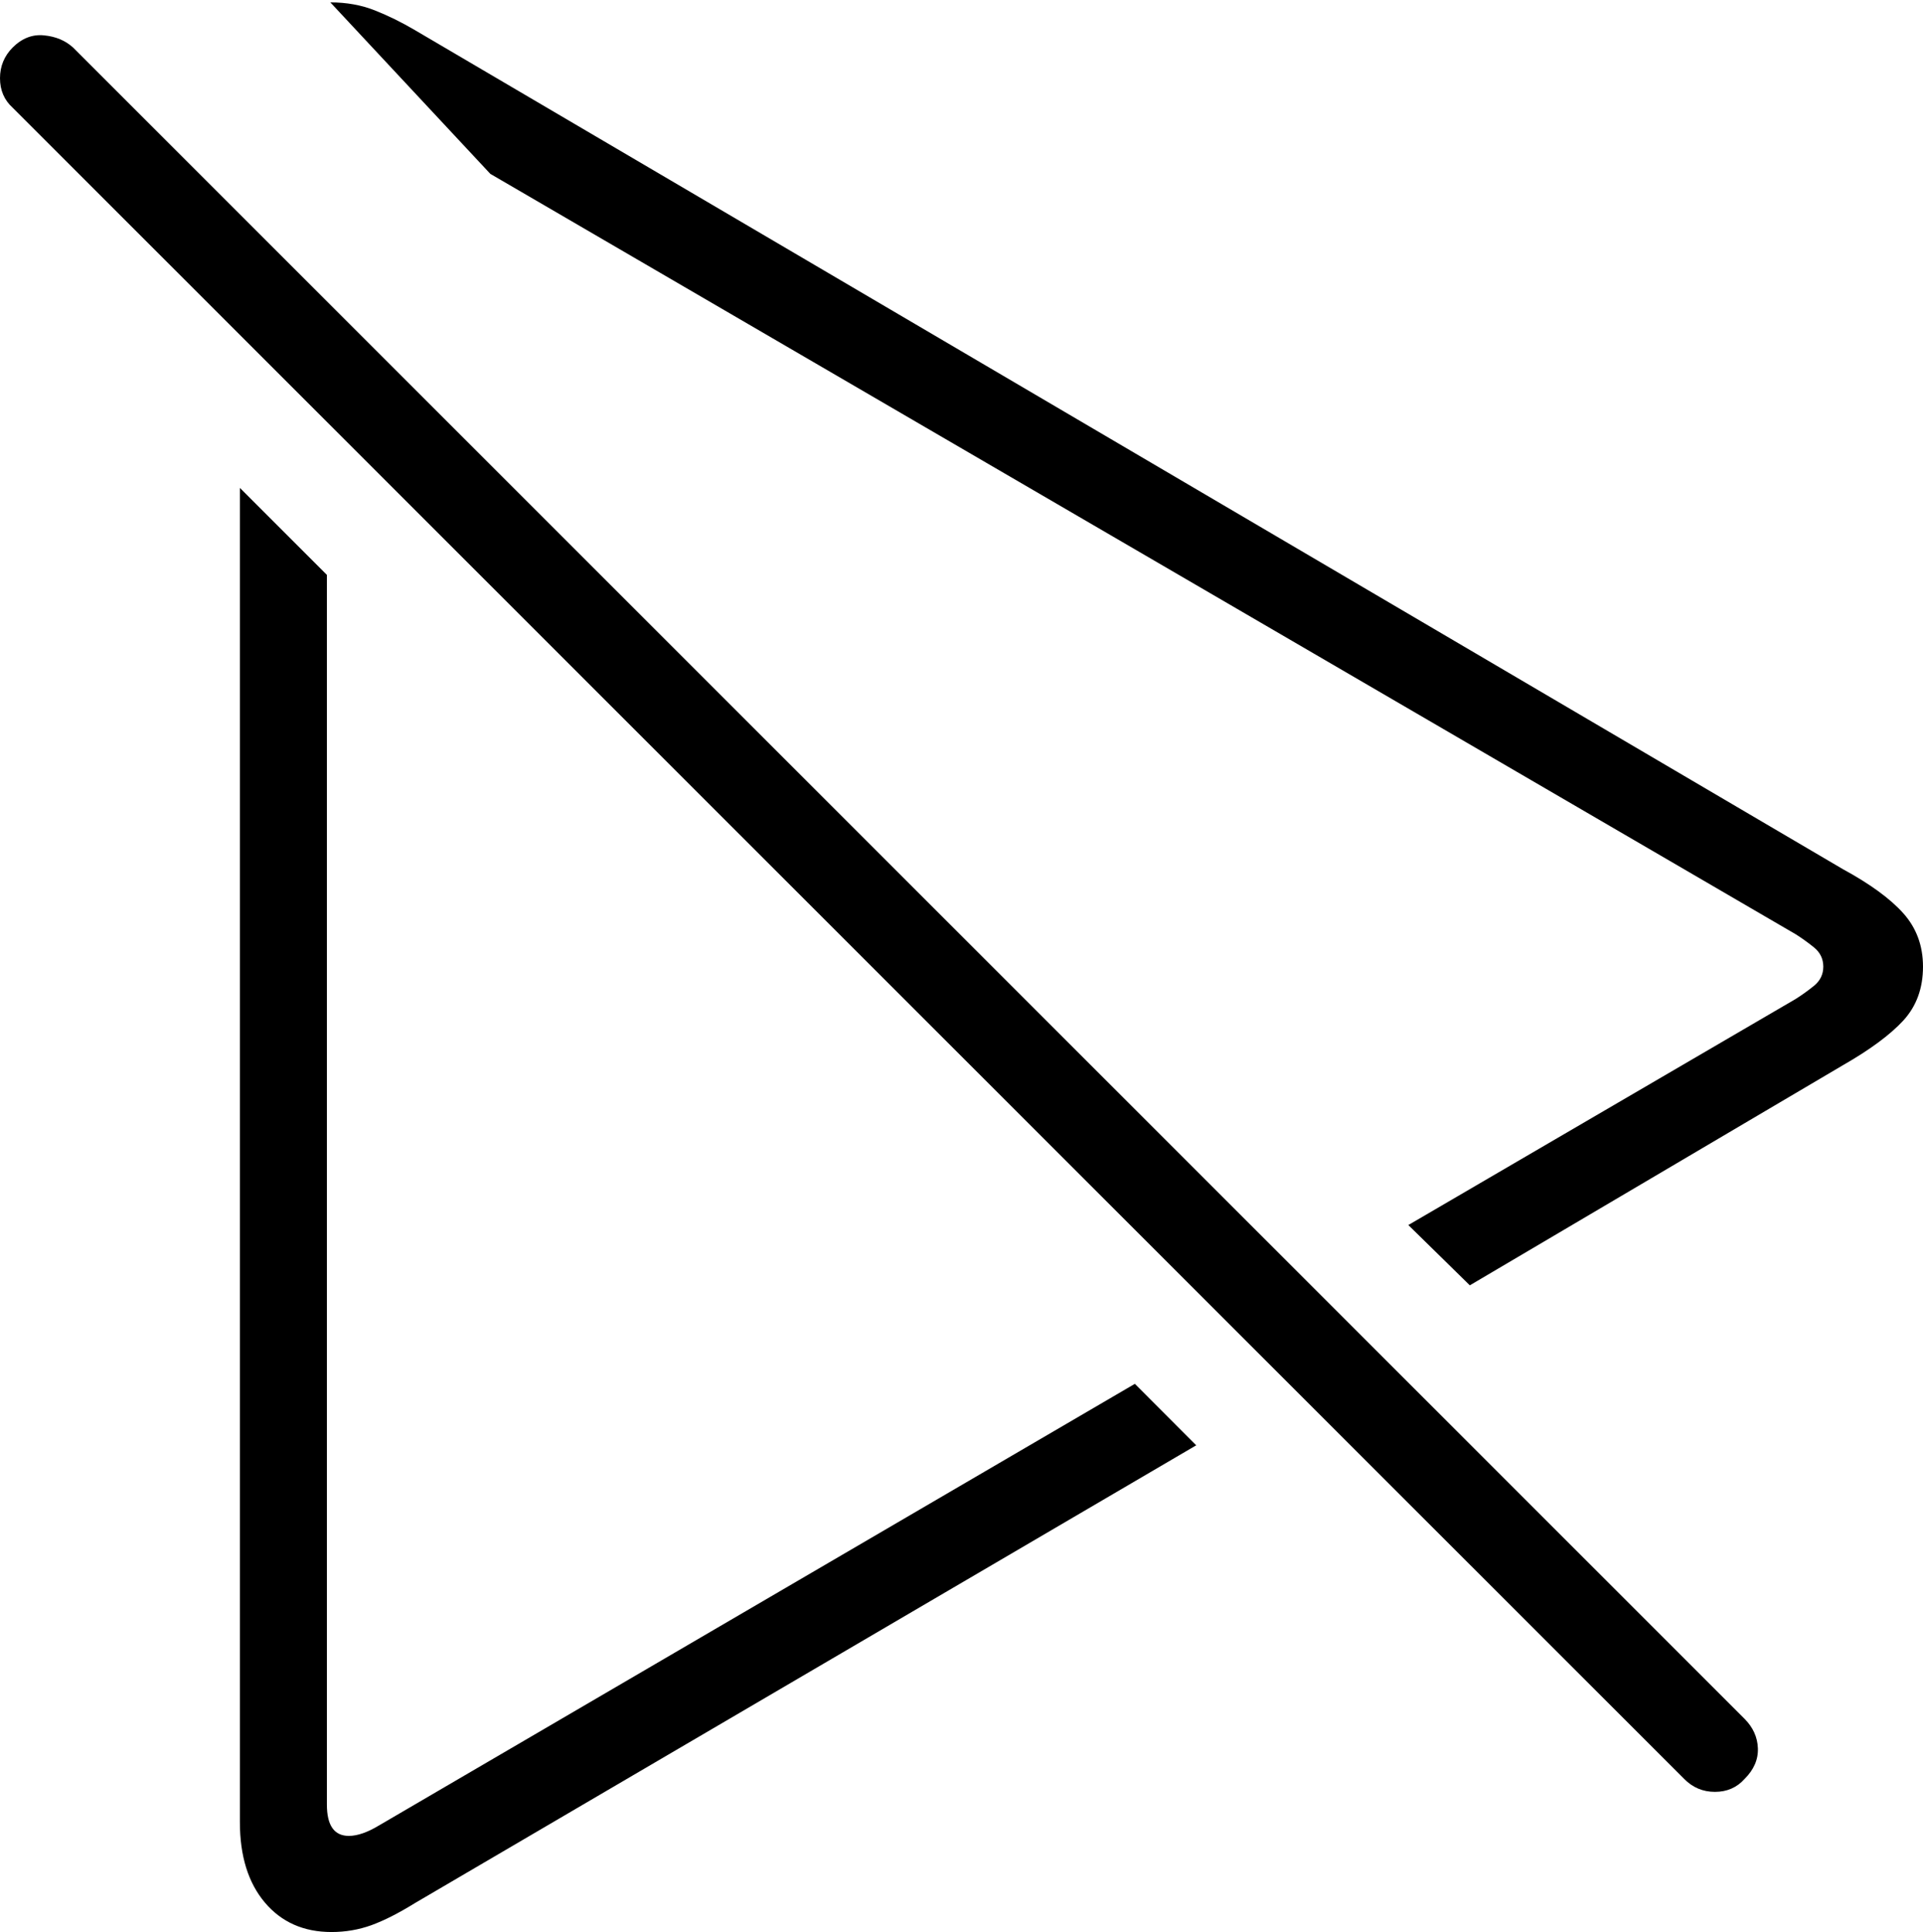 <?xml version="1.0" encoding="UTF-8"?>
<!--Generator: Apple Native CoreSVG 175-->
<!DOCTYPE svg
PUBLIC "-//W3C//DTD SVG 1.1//EN"
       "http://www.w3.org/Graphics/SVG/1.1/DTD/svg11.dtd">
<svg version="1.1" xmlns="http://www.w3.org/2000/svg" xmlns:xlink="http://www.w3.org/1999/xlink" width="16.201" height="16.279">
 <g>
  <rect height="16.279" opacity="0" width="16.201" x="0" y="0"/>
  <path d="M10.078 12.178L9.561 11.66L3.193 15.381Q3.047 15.469 2.939 15.469Q2.754 15.469 2.754 15.205L2.754 4.844L2.021 4.111L2.021 15.352Q2.021 15.781 2.231 16.03Q2.441 16.279 2.793 16.279Q2.969 16.279 3.13 16.221Q3.291 16.162 3.496 16.035ZM12.383 10.83L15.527 8.975Q15.869 8.779 16.035 8.599Q16.201 8.418 16.201 8.145Q16.201 7.881 16.035 7.695Q15.869 7.51 15.527 7.324L3.496 0.254Q3.33 0.156 3.159 0.088Q2.988 0.02 2.783 0.02L4.131 1.465L15.127 7.871Q15.205 7.92 15.283 7.983Q15.361 8.047 15.361 8.145Q15.361 8.242 15.283 8.306Q15.205 8.369 15.127 8.418L11.865 10.322ZM14.19 14.99Q14.297 15.098 14.448 15.098Q14.6 15.098 14.697 14.99Q14.815 14.873 14.81 14.731Q14.805 14.59 14.697 14.482L0.615 0.4Q0.518 0.312 0.371 0.298Q0.225 0.283 0.107 0.4Q0 0.508 0 0.659Q0 0.811 0.107 0.908Z" fill="#000000"/>
 </g>
</svg>
